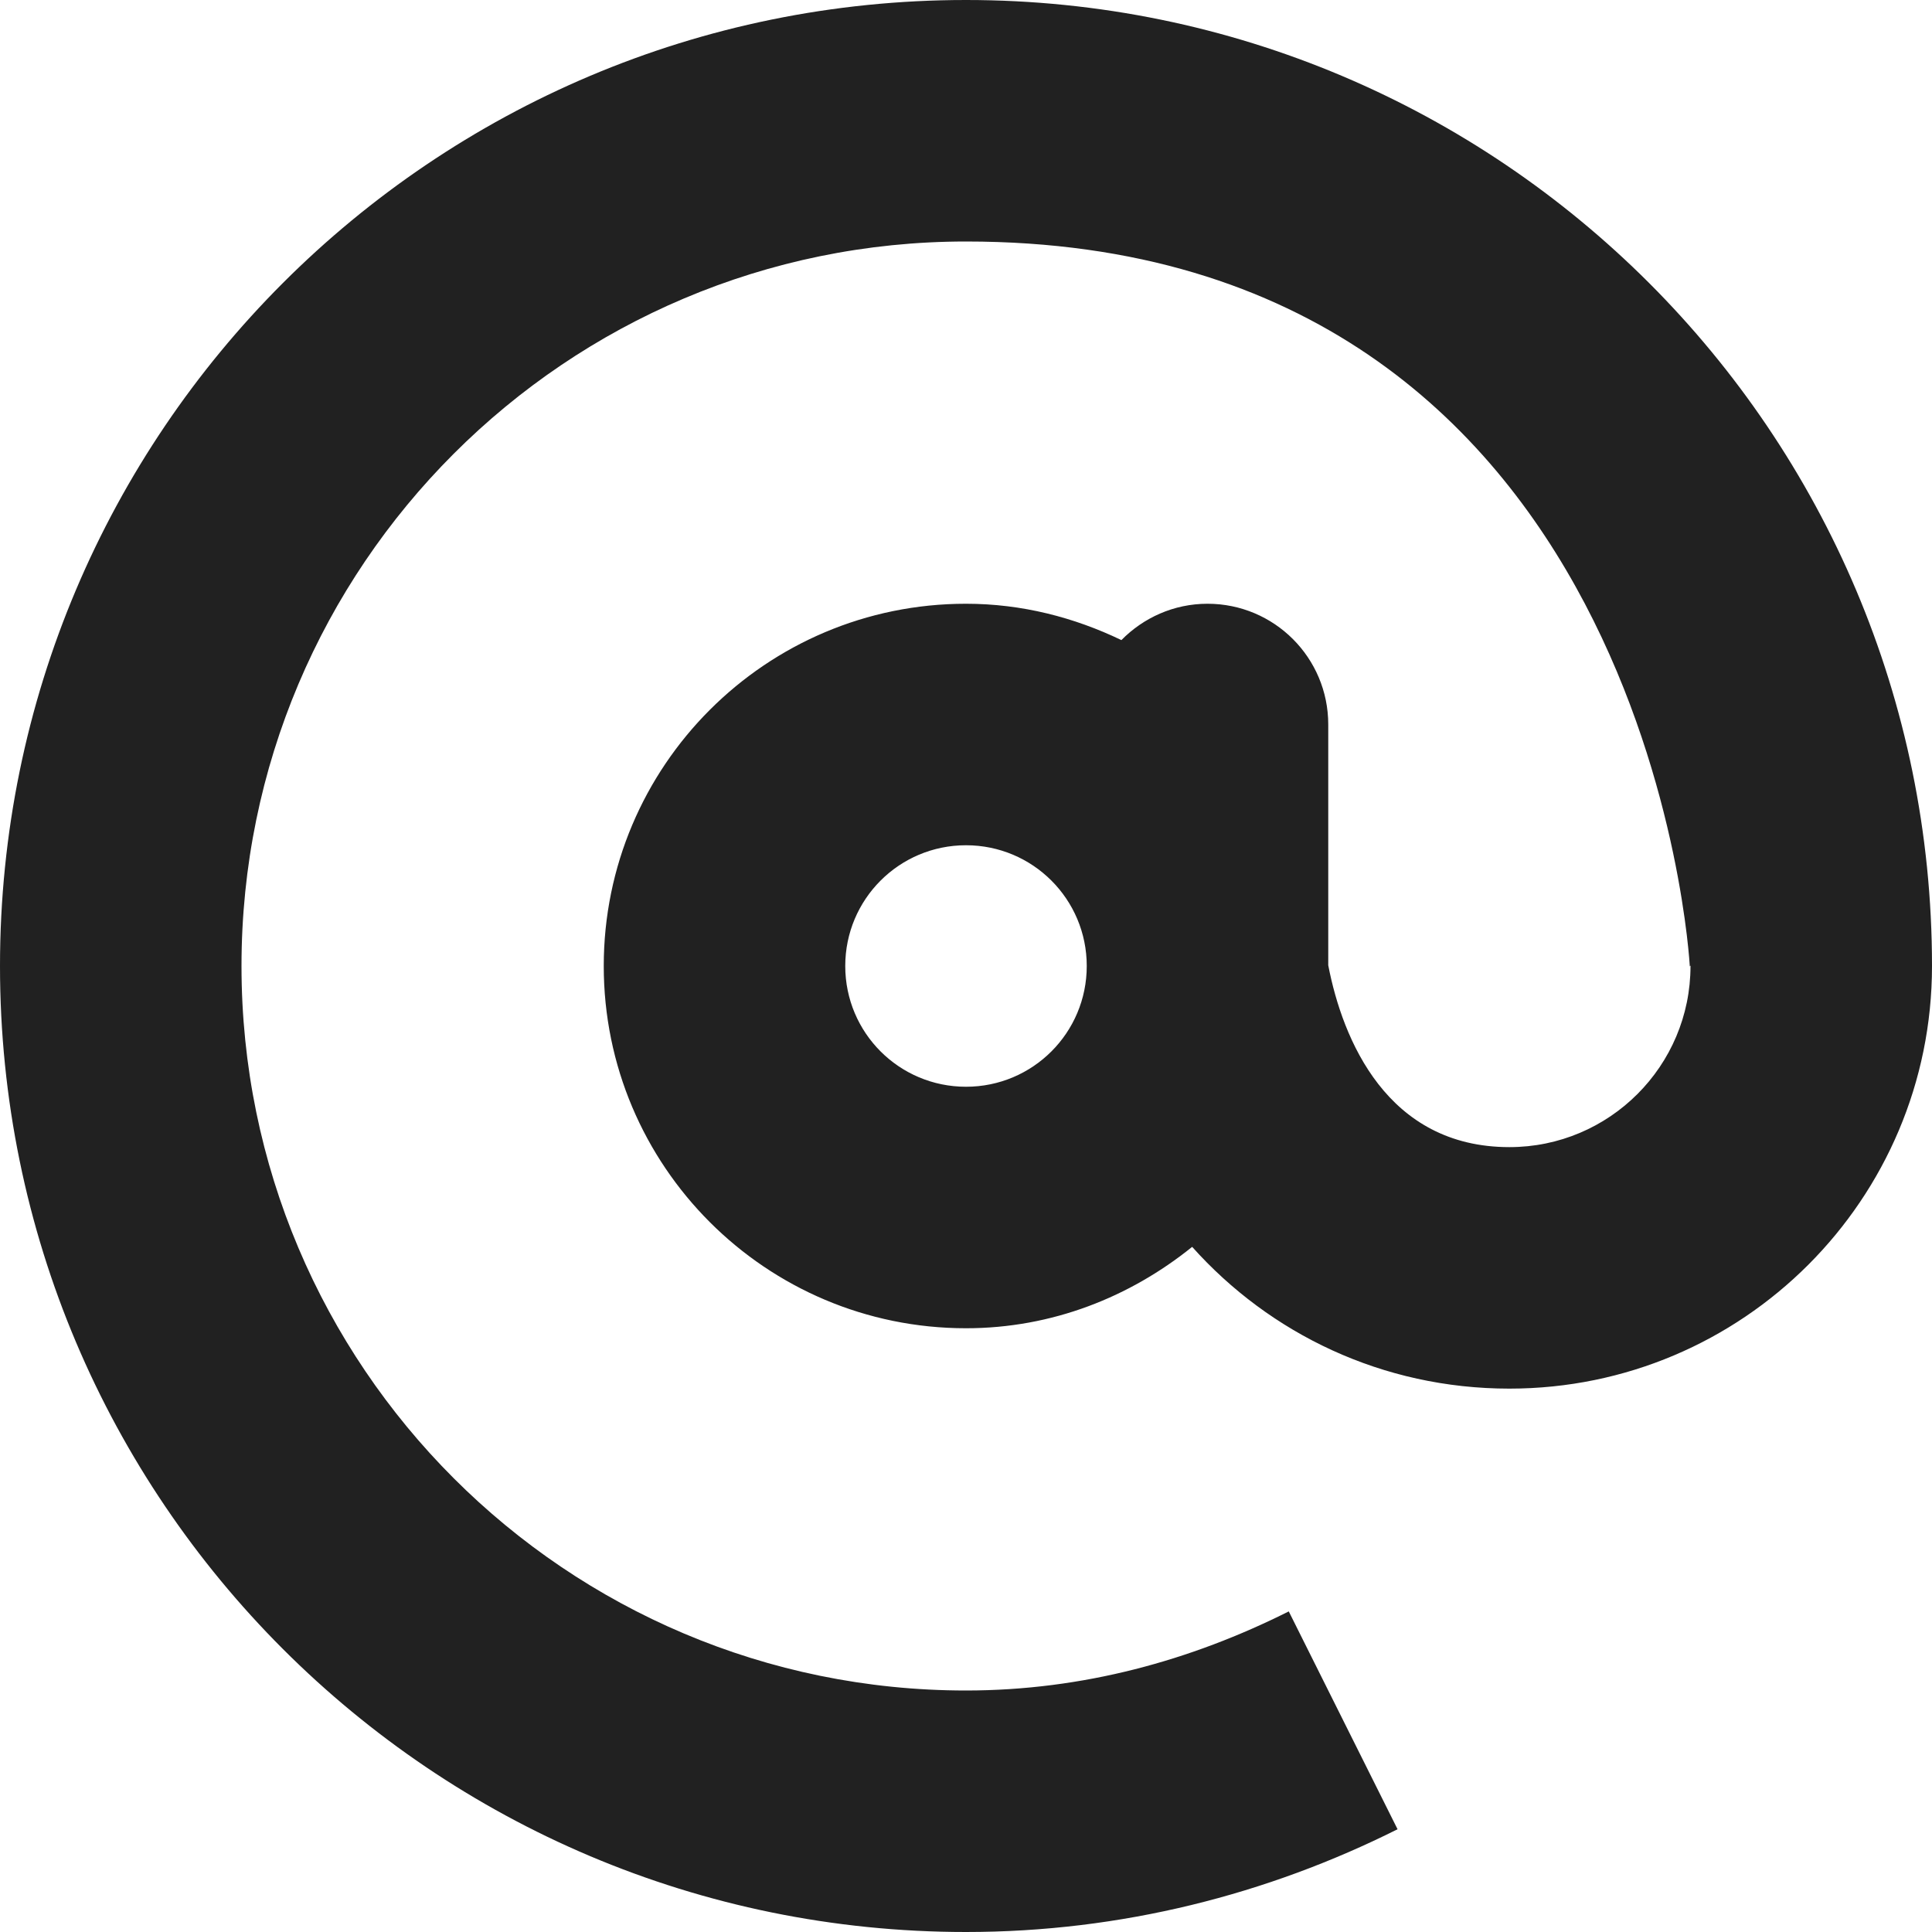 <?xml version="1.0" encoding="utf-8"?>
<!-- Generator: Adobe Illustrator 16.0.0, SVG Export Plug-In . SVG Version: 6.00 Build 0)  -->
<!DOCTYPE svg PUBLIC "-//W3C//DTD SVG 1.1//EN" "http://www.w3.org/Graphics/SVG/1.1/DTD/svg11.dtd">
<svg version="1.1" xmlns="http://www.w3.org/2000/svg" xmlns:xlink="http://www.w3.org/1999/xlink" x="0px" y="0px" width="16px"
	 height="16px" viewBox="0 0 16 16" enable-background="new 0 0 16 16" xml:space="preserve">
<g id="Background_xA0_Image_1_">
</g>
<g id="Row_5_1_">
</g>
<g id="Row_4_1_">
</g>
<g id="Row_3_1_">
</g>
<g id="Row_2_1_">
	<g id="at">
		<g>
			<path fill="#212121" d="M8,0C3.582,0,0,3.582,0,8s3.582,8,8,8c1.286,0,2.498-0.312,3.574-0.851l-0.901-1.804
				C9.864,13.751,8.966,14,8,14c-3.313,0-6-2.687-6-6s2.687-6,6-6c5.676,0,5.994,6,5.994,6C13.994,8.011,14,7.989,14,8
				c0,0.828-0.672,1.5-1.5,1.5c-1.013,0-1.381-0.89-1.5-1.506V6c0-0.553-0.447-1-1-1C9.721,5,9.469,5.116,9.287,5.301
				C8.896,5.113,8.463,5,8,5C6.343,5,5,6.343,5,8s1.343,3,3,3c0.713,0,1.358-0.259,1.873-0.674c0.642,0.718,1.574,1.174,2.627,1.174
				c1.933,0,3.5-1.567,3.5-3.5C16,3.582,12.418,0,8,0z M8,9C7.447,9,7,8.553,7,8s0.447-1,1-1s1,0.447,1,1S8.553,9,8,9z"/>
		</g>
	</g>
</g>
<g id="Row_1_1_">
</g>
</svg>
